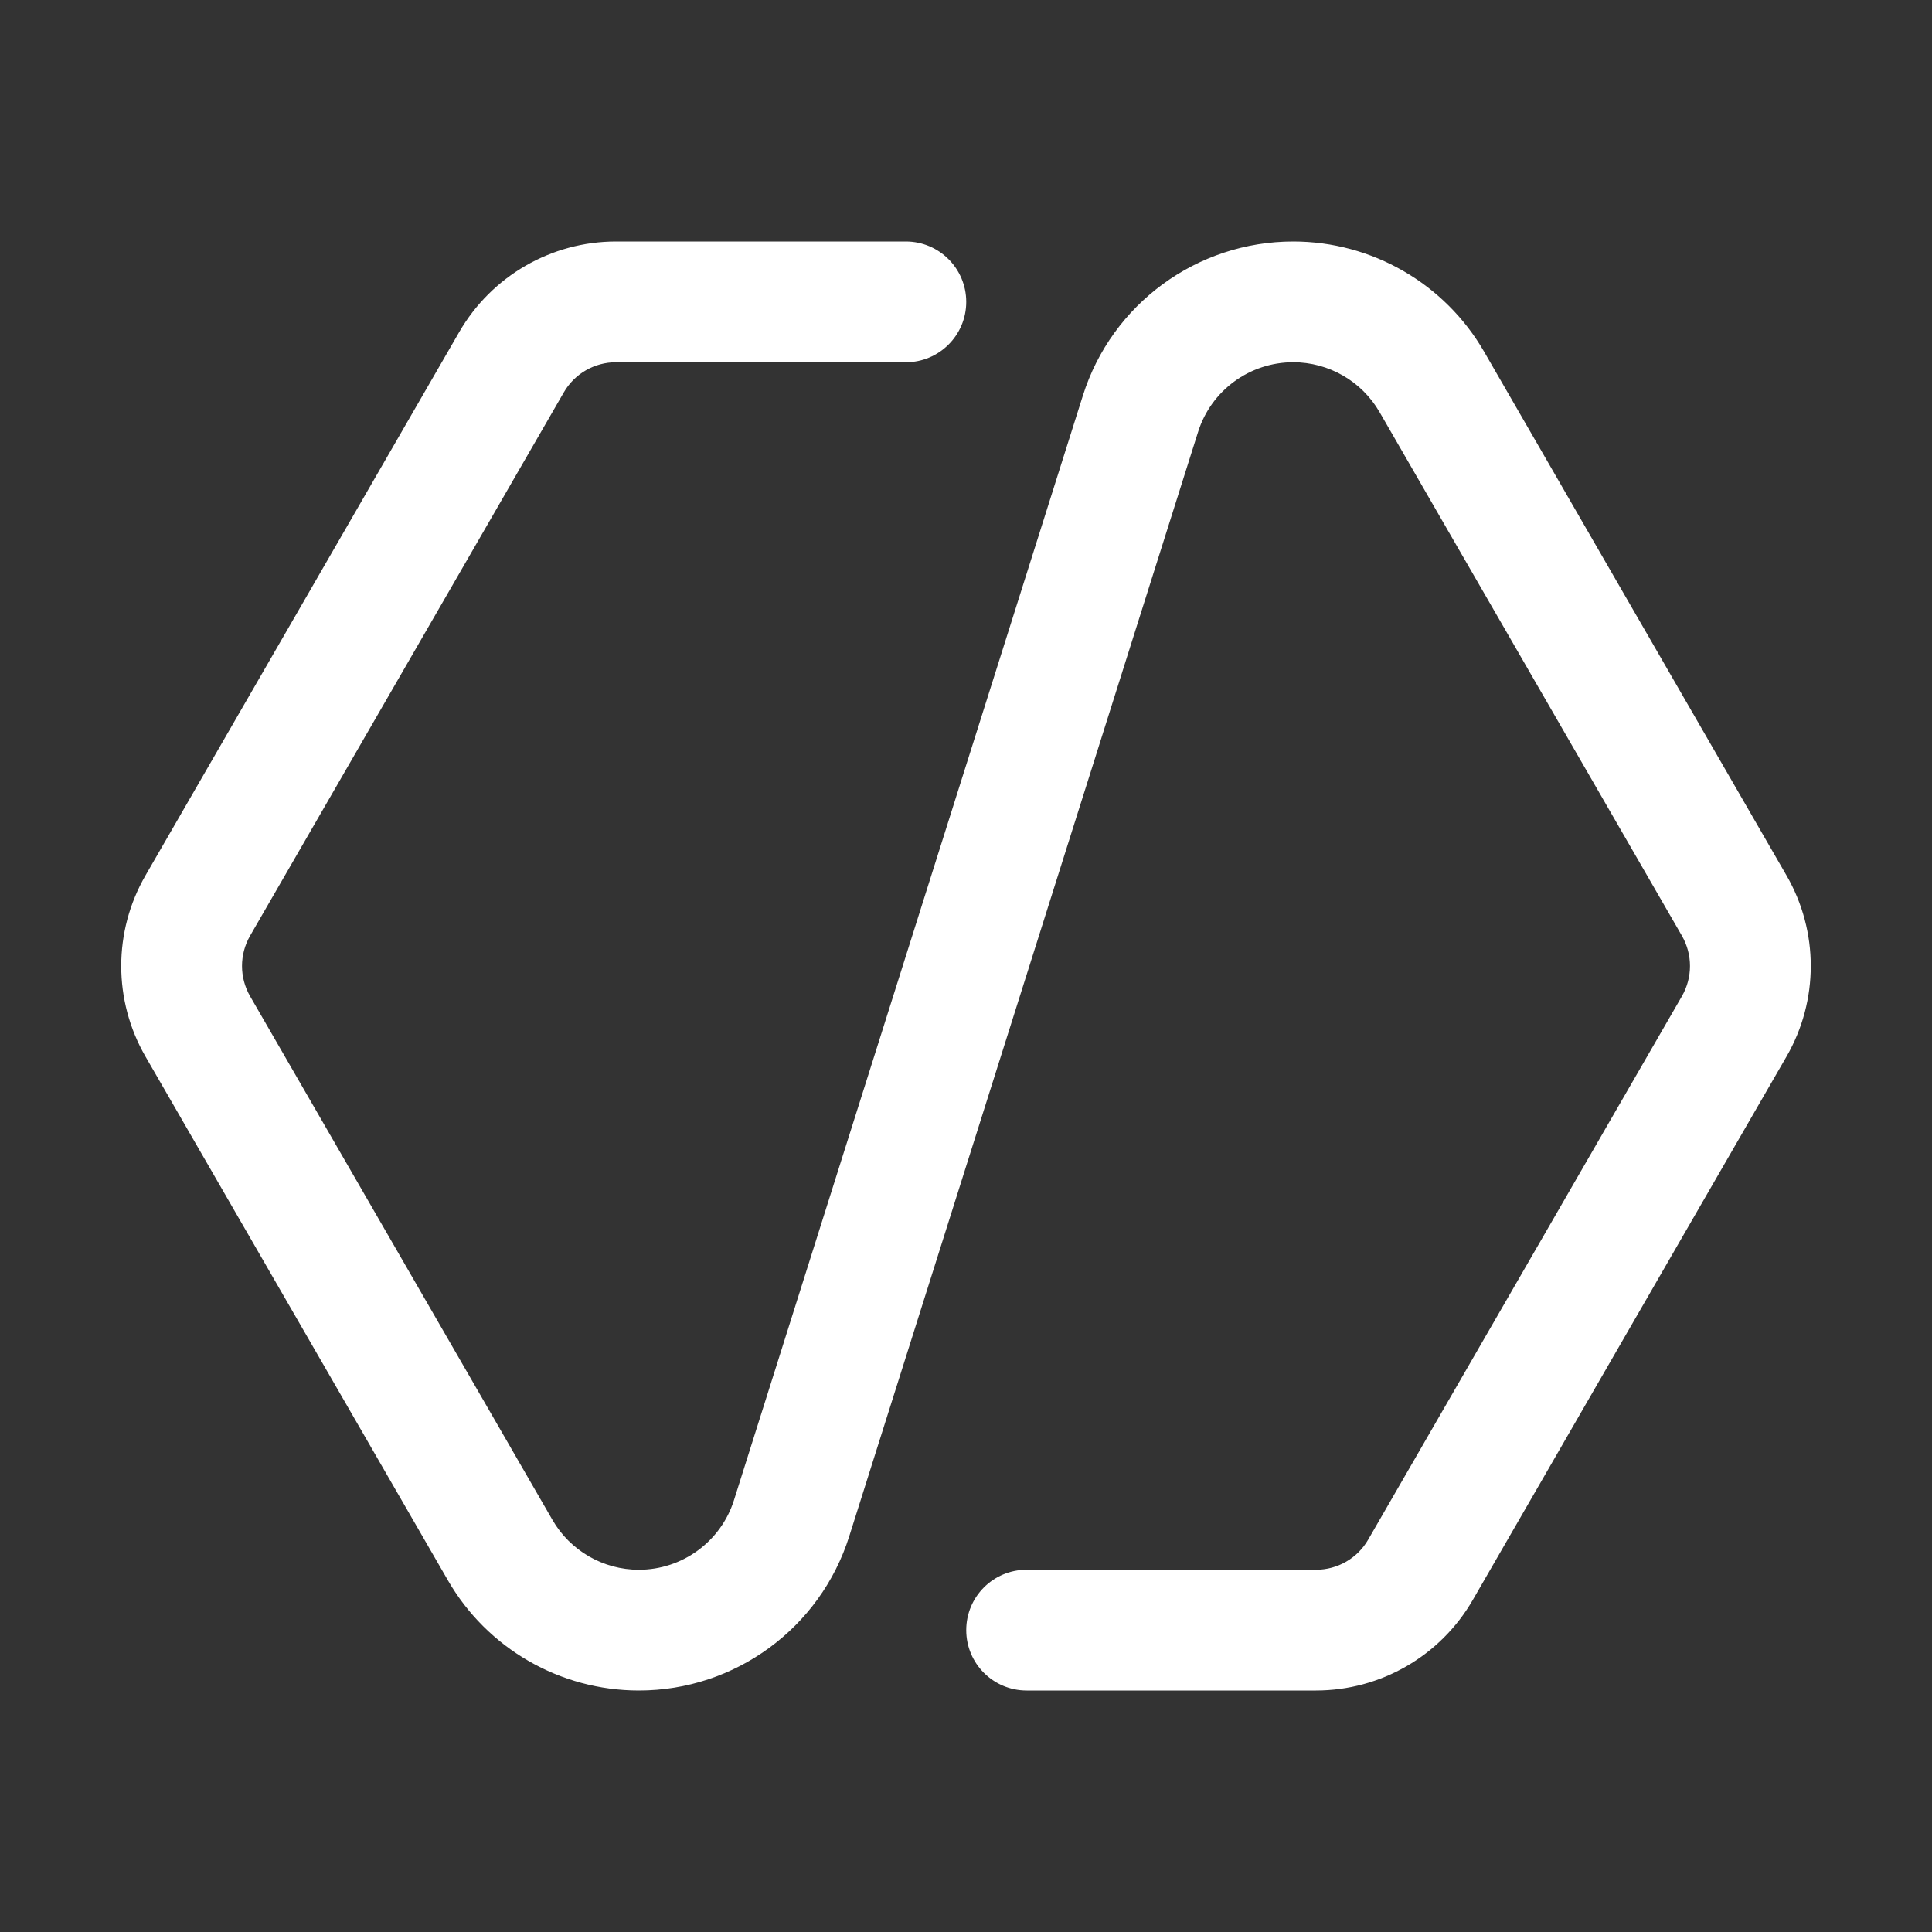 <svg width="16" height="16" viewBox="0 0 16 16" fill="none" xmlns="http://www.w3.org/2000/svg">
<rect x="0" y="0" width="16" height="16" fill="#333333" stroke="none"/>
<path d="M5.102 3C4.923 3 4.758 3.095 4.669 3.25L2.071 7.75C1.982 7.905 1.982 8.095 2.071 8.25L4.575 12.587C4.722 12.842 4.995 13 5.291 13C5.651 13 5.971 12.766 6.079 12.422L8.968 3.276C9.208 2.516 9.913 2 10.71 2C11.362 2 11.965 2.348 12.291 2.913L14.795 7.25C15.063 7.714 15.063 8.286 14.795 8.75L12.197 13.25C11.929 13.714 11.434 14 10.898 14H8.502C8.225 14 8.002 13.776 8.002 13.5C8.002 13.224 8.225 13 8.502 13H10.898C11.077 13 11.242 12.905 11.331 12.75L13.929 8.25C14.018 8.095 14.018 7.905 13.929 7.75L11.425 3.413C11.278 3.158 11.005 3 10.71 3C10.349 3 10.03 3.234 9.922 3.577L7.033 12.723C6.793 13.483 6.088 14 5.291 14C4.638 14 4.035 13.652 3.709 13.087L1.205 8.75C0.937 8.286 0.937 7.714 1.205 7.25L3.803 2.75C4.071 2.286 4.566 2 5.102 2H7.502C7.778 2 8.002 2.224 8.002 2.5C8.002 2.776 7.778 3 7.502 3H5.102Z" fill="#ffffff"/>
</svg>

